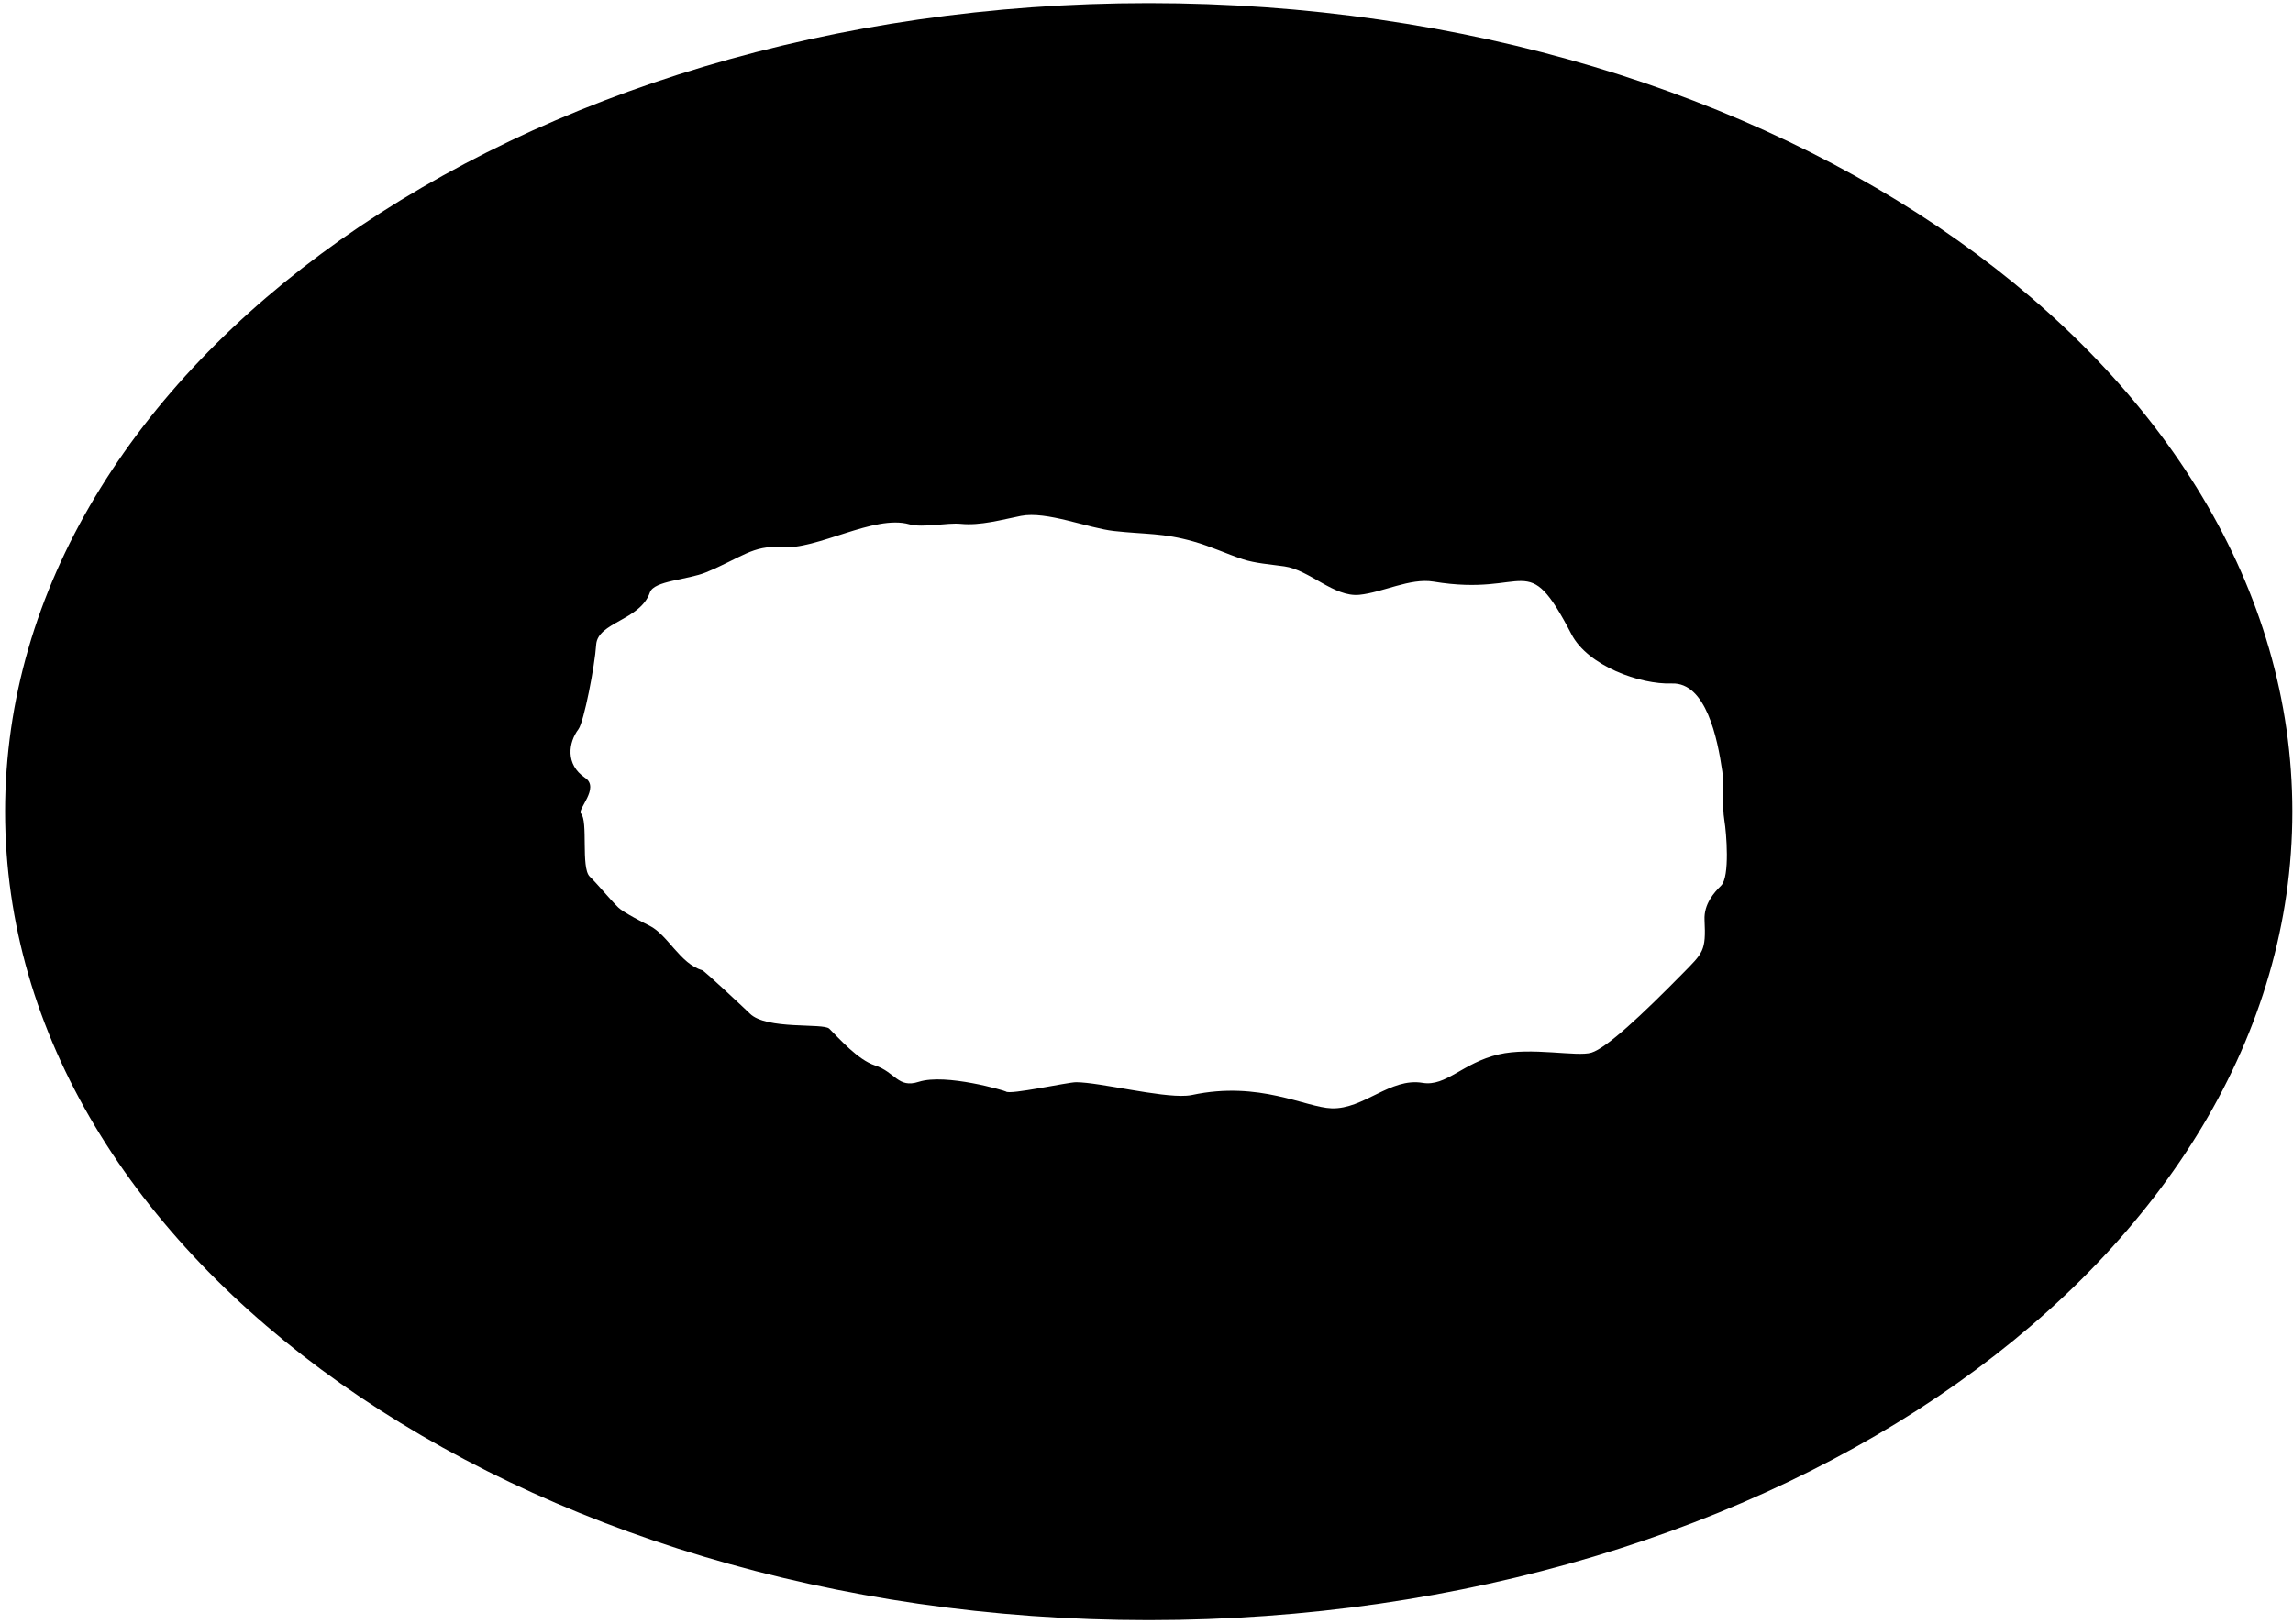 <?xml version="1.0" encoding="UTF-8" standalone="no"?><!DOCTYPE svg PUBLIC "-//W3C//DTD SVG 1.1//EN" "http://www.w3.org/Graphics/SVG/1.1/DTD/svg11.dtd"><svg width="100%" height="100%" viewBox="0 0 401 284" version="1.1" xmlns="http://www.w3.org/2000/svg" xmlns:xlink="http://www.w3.org/1999/xlink" xml:space="preserve" xmlns:serif="http://www.serif.com/" style="fill-rule:evenodd;clip-rule:evenodd;stroke-linejoin:round;stroke-miterlimit:2;"><path d="M200.888,0.54c110.383,0 200,63.372 200,141.429c-0,78.057 -89.617,141.43 -200,141.43c-110.383,-0 -200,-63.373 -200,-141.43c-0,-78.057 89.617,-141.429 200,-141.429Zm77.416,183.589c2.679,-0.83 8.789,-6.554 15.911,-13.793c3.635,-3.694 4.145,-3.963 3.875,-9.409c-0.138,-2.794 1.673,-4.8 2.903,-6.021c1.559,-1.548 0.922,-9.276 0.575,-11.348c-0.47,-2.805 0.037,-5.782 -0.37,-8.613c-0.823,-5.735 -2.842,-15.617 -8.831,-15.389c-5.548,0.21 -14.685,-3.091 -17.549,-8.61c-7.959,-15.337 -7.365,-6.431 -24.165,-9.214c-4.022,-0.666 -8.897,1.912 -12.92,2.312c-4.457,0.443 -8.708,-4.352 -13.135,-4.98c-2.451,-0.348 -5.124,-0.536 -7.262,-1.244c-2.841,-0.941 -5.623,-2.254 -8.575,-3.092c-5.429,-1.542 -8.334,-1.226 -13.946,-1.845c-4.543,-0.502 -11.785,-3.537 -16.273,-2.645c-3.374,0.67 -7.06,1.734 -10.512,1.391c-2.387,-0.237 -6.687,0.736 -9.01,0.076c-6.174,-1.752 -16.111,4.535 -22.443,4.015c-4.885,-0.4 -7.015,1.876 -13.099,4.388c-3.242,1.339 -9.109,1.456 -9.82,3.517c-1.69,4.899 -9.148,5.187 -9.401,9.163c-0.233,3.657 -2.139,13.492 -3.097,14.762c-1.736,2.301 -2.353,6.153 1.179,8.521c2.599,1.742 -1.435,5.539 -0.743,6.227c1.289,1.281 -0.035,9.467 1.524,11.016c1.691,1.68 3.309,3.737 5.011,5.429c0.87,0.864 4.646,2.778 5.463,3.184c3.198,1.588 5.362,6.685 9.205,7.776c0.417,0.119 7.741,7 8.332,7.587c2.905,2.887 12.858,1.617 13.89,2.642c1.783,1.772 5,5.437 7.976,6.423c3.633,1.203 4.014,4.05 7.676,2.875c4.727,-1.516 15.106,1.563 15.242,1.697c0.638,0.635 10.819,-1.637 12.295,-1.627c4.19,0.029 14.568,2.691 19.289,2.36c0.355,-0.024 0.677,-0.066 0.963,-0.127c11.812,-2.52 19.825,2.188 24.414,2.336c5.627,0.182 10.233,-5.41 15.898,-4.458c4.134,0.695 6.993,-3.492 13.32,-4.977c5.658,-1.329 13.701,0.471 16.21,-0.305Z"/></svg>